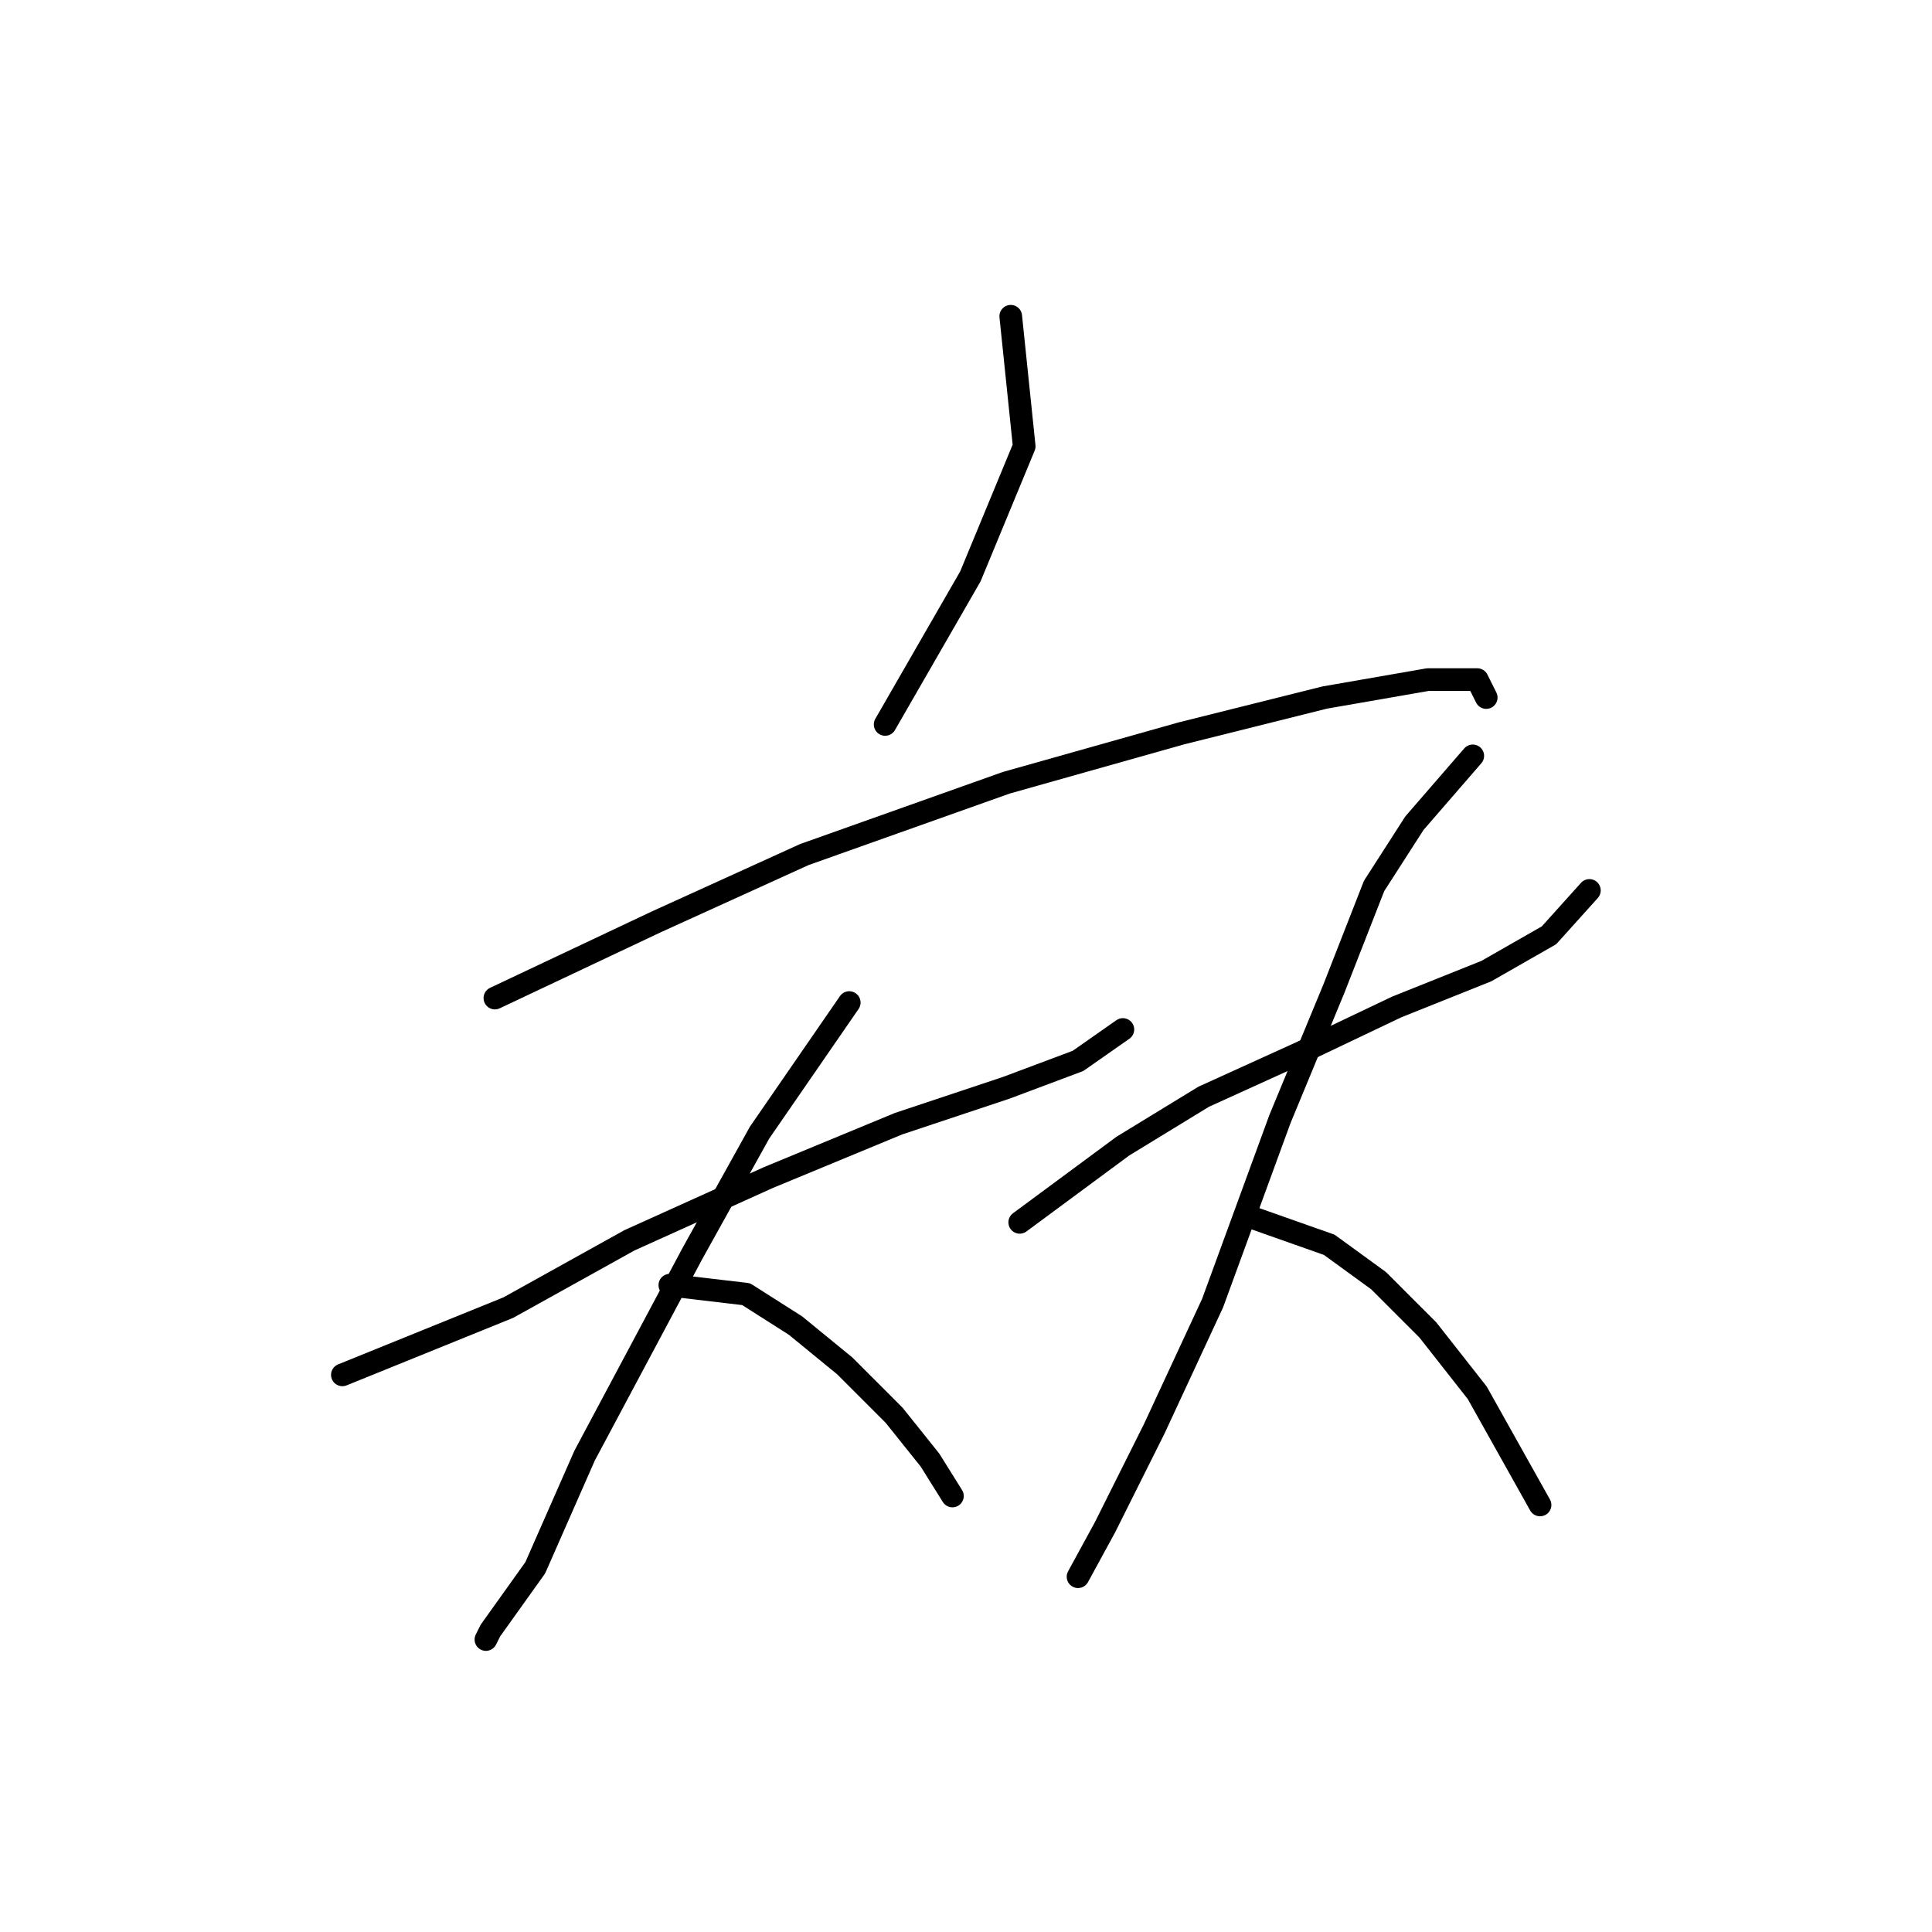 <?xml version="1.0" standalone="no"?>
    <svg width="256" height="256" xmlns="http://www.w3.org/2000/svg" version="1.1">
    <polyline stroke="black" stroke-width="3" stroke-linecap="round" fill="transparent" stroke-linejoin="round" points="133.929 41.904 135.712 59.141 128.579 76.378 117.286 95.993 117.286 95.993 " />
        <polyline stroke="black" stroke-width="3" stroke-linecap="round" fill="transparent" stroke-linejoin="round" points="65.575 132.25 86.973 122.146 106.587 113.23 133.335 103.72 156.515 97.182 175.536 92.427 189.206 90.049 195.745 90.049 196.933 92.427 196.933 92.427 " />
        <polyline stroke="black" stroke-width="3" stroke-linecap="round" fill="transparent" stroke-linejoin="round" points="45.366 182.178 67.358 173.263 83.406 164.347 101.832 156.025 119.069 148.893 133.335 144.138 142.845 140.572 148.788 136.411 148.788 136.411 " />
        <polyline stroke="black" stroke-width="3" stroke-linecap="round" fill="transparent" stroke-linejoin="round" points="112.531 132.845 100.644 150.082 91.728 166.13 77.463 192.877 70.924 207.737 64.981 216.058 64.386 217.247 64.386 217.247 " />
        <polyline stroke="black" stroke-width="3" stroke-linecap="round" fill="transparent" stroke-linejoin="round" points="88.756 170.291 98.86 171.479 105.399 175.64 111.937 180.989 118.475 187.528 123.23 193.471 126.202 198.227 126.202 198.227 " />
        <polyline stroke="black" stroke-width="3" stroke-linecap="round" fill="transparent" stroke-linejoin="round" points="135.118 161.969 148.788 151.865 159.487 145.327 172.564 139.383 185.046 133.439 196.933 128.684 205.255 123.929 210.604 117.985 210.604 117.985 " />
        <polyline stroke="black" stroke-width="3" stroke-linecap="round" fill="transparent" stroke-linejoin="round" points="195.15 100.154 187.423 109.069 182.074 117.391 176.724 131.061 169.592 148.299 160.676 172.668 152.949 189.311 146.411 202.387 142.845 208.925 142.845 208.925 " />
        <polyline stroke="black" stroke-width="3" stroke-linecap="round" fill="transparent" stroke-linejoin="round" points="166.026 161.375 176.13 164.941 182.668 169.696 189.206 176.234 195.745 184.556 204.066 199.415 204.066 199.415 " />
        </svg>